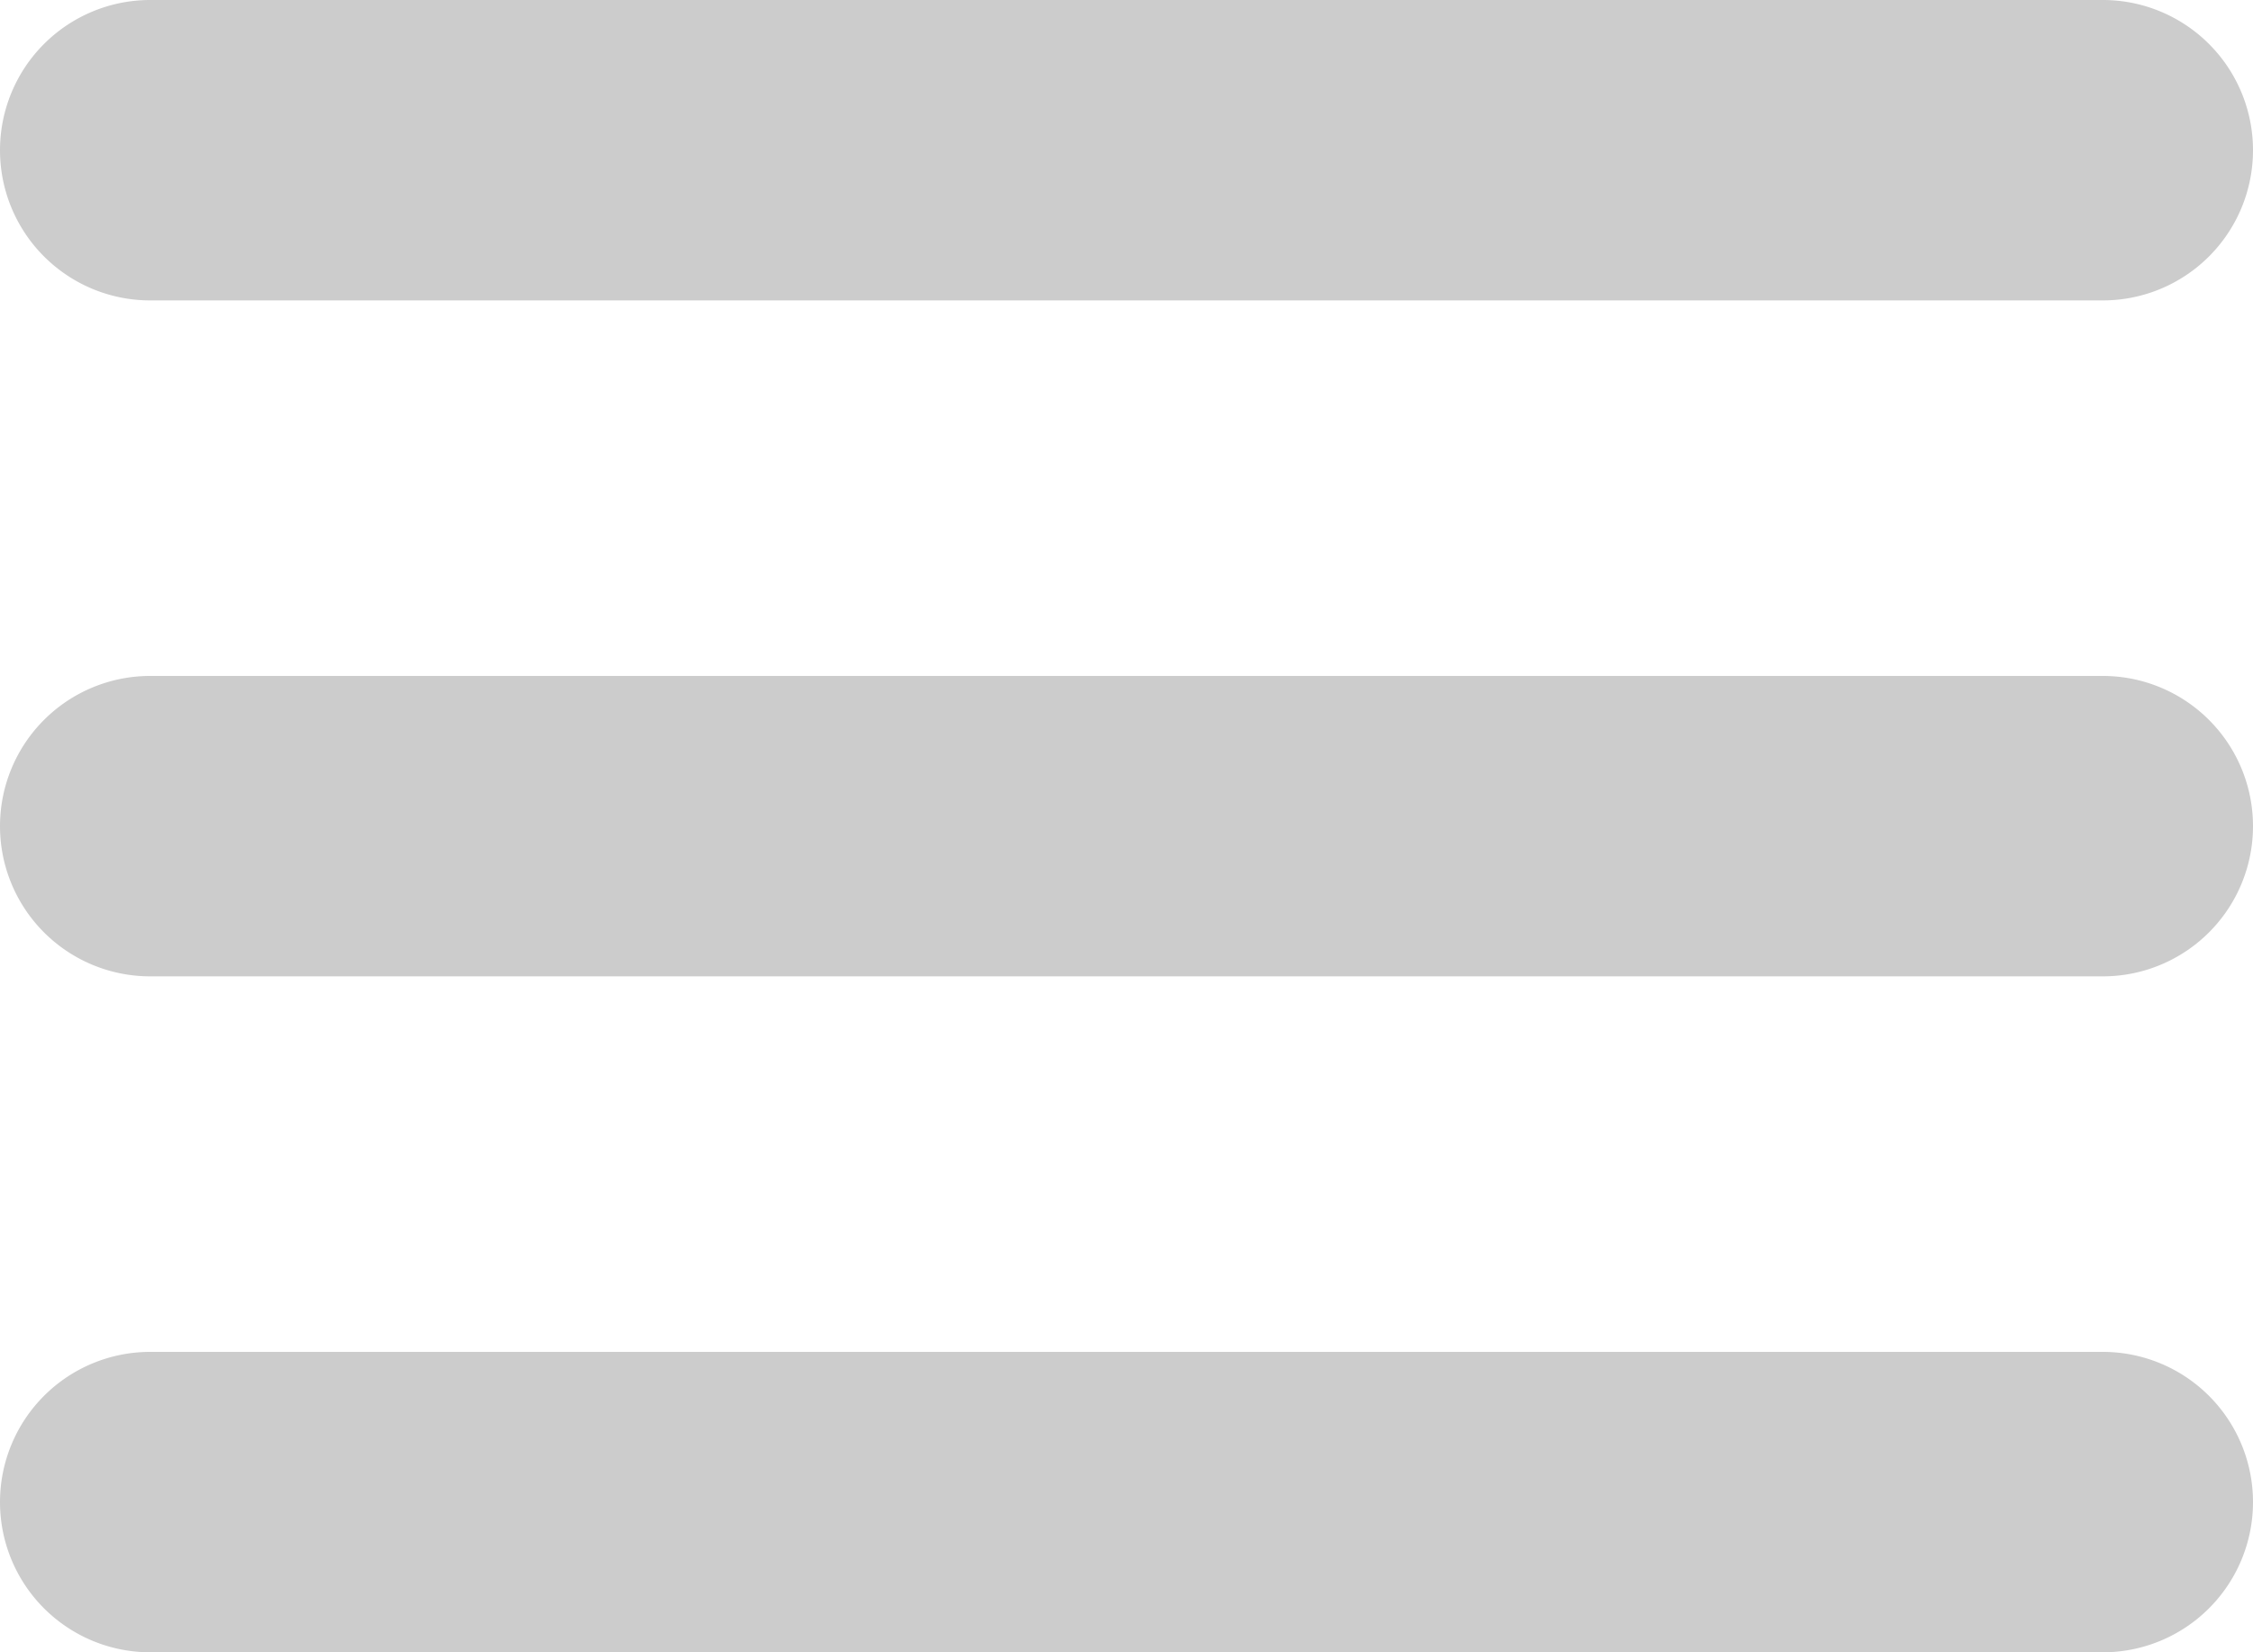 <svg id="圖層_1" data-name="圖層 1" xmlns="http://www.w3.org/2000/svg" viewBox="0 0 30 22"><defs><style>.cls-1{fill:#ccc;}</style></defs><title>mune_icon</title><g id="Group_298" data-name="Group 298"><path class="cls-1" d="M28,4H2A2,2,0,0,1,2,0H28a2,2,0,0,1,0,4Z"/><path class="cls-1" d="M28,13H2A2,2,0,0,1,2,9H28a2,2,0,0,1,0,4Z"/><path class="cls-1" d="M28,22H2a2,2,0,0,1,0-4H28a2,2,0,0,1,0,4Z"/></g></svg>